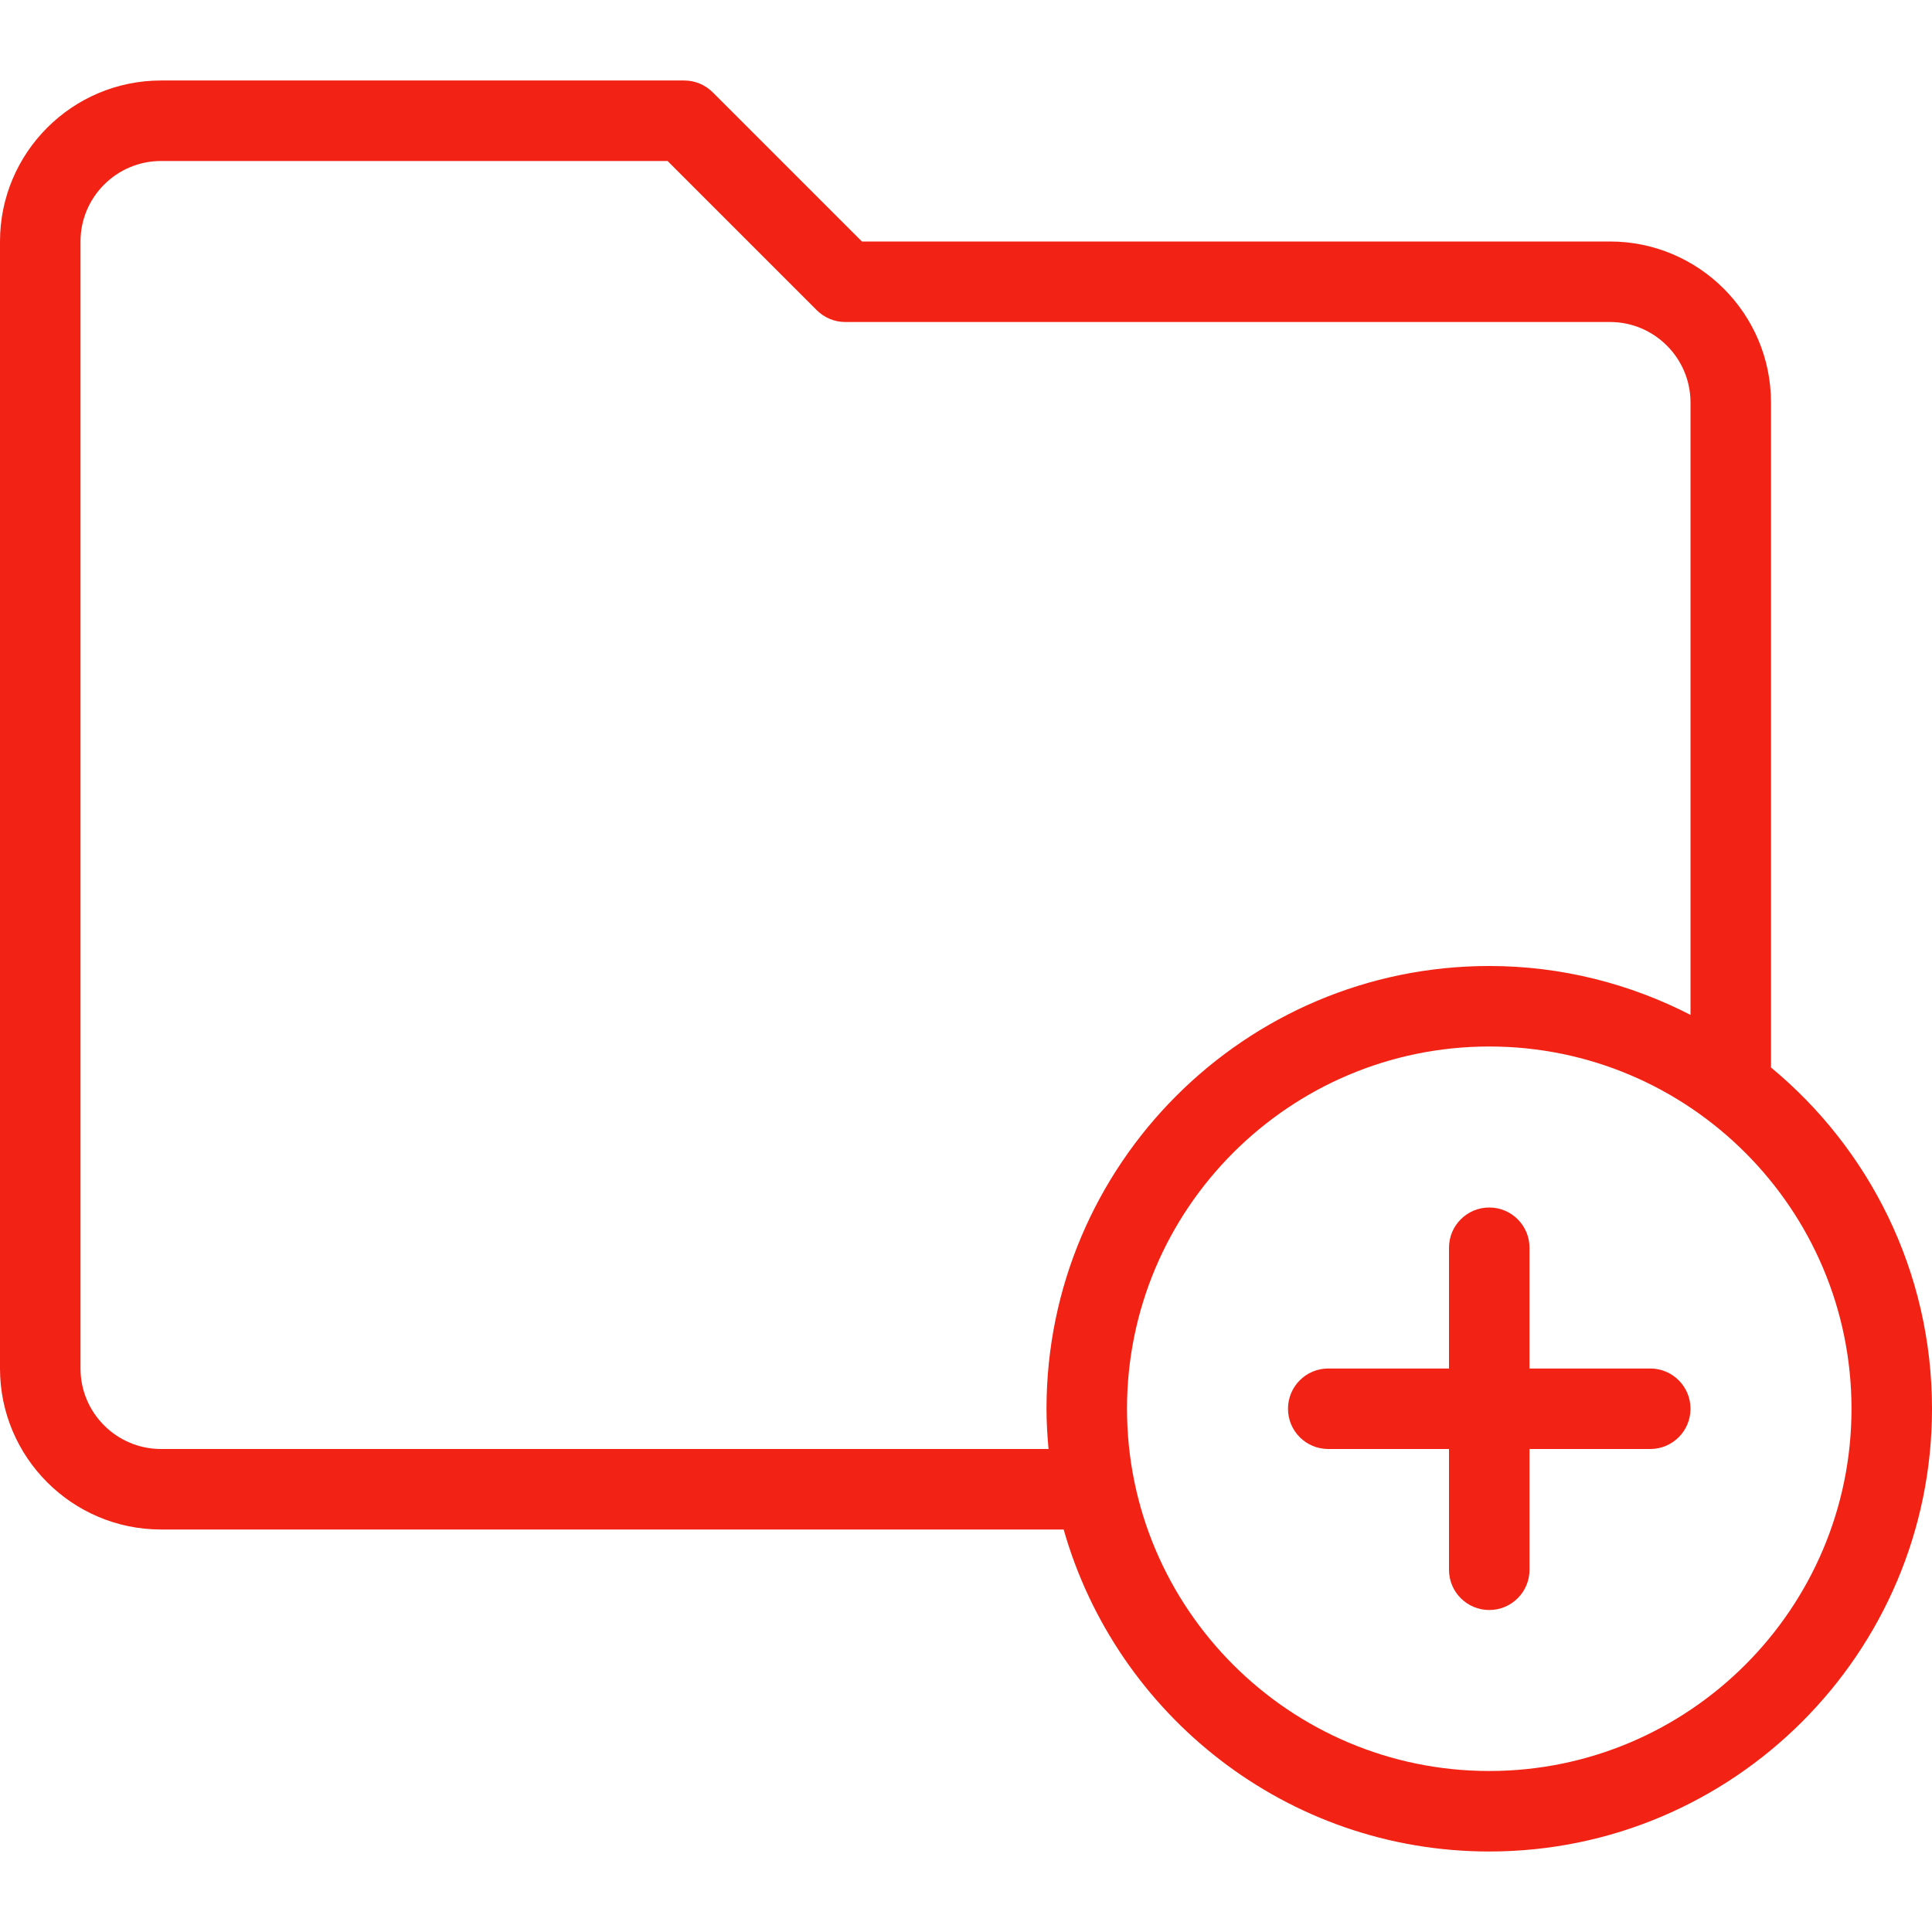 <?xml version="1.0"?>
<svg xmlns="http://www.w3.org/2000/svg" xmlns:xlink="http://www.w3.org/1999/xlink" version="1.1" id="Layer_1" x="0px" y="0px" viewBox="0 0 512 512" style="enable-background:new 0 0 512 512;" xml:space="preserve" width="100px" height="100px"><g><g>
	<g>
		<g>
			<path d="M469.333,282.895V106.667c0-23.531-19.135-42.667-42.667-42.667h-198.25l-39.542-39.542c-2-2-4.708-3.125-7.542-3.125     H42.667C19.135,21.333,0,40.469,0,64v298.667c0,23.531,19.135,42.667,42.667,42.667h239.215     c13.977,49.173,59.191,85.333,112.785,85.333c64.698,0,117.333-52.635,117.333-117.333     C512,336.977,495.376,304.434,469.333,282.895z M277.874,384H42.667c-11.76,0-21.333-9.573-21.333-21.333V64     c0-11.76,9.573-21.333,21.333-21.333h134.25l39.542,39.542c2,2,4.708,3.125,7.542,3.125h202.667     c11.76,0,21.333,9.573,21.333,21.333v162.286C431.977,260.733,413.879,256,394.667,256c-64.698,0-117.333,52.635-117.333,117.333     C277.333,376.934,277.555,380.482,277.874,384z M394.667,469.333c-52.938,0-96-43.063-96-96c0-52.938,43.063-96,96-96     s96,43.063,96,96C490.667,426.271,447.604,469.333,394.667,469.333z" data-original="#000000" class="active-path" data-old_color="#000000" fill="#F22214"/>
			<path d="M437.333,362.667h-32v-32c0-5.896-4.771-10.667-10.667-10.667S384,324.771,384,330.667v32h-32     c-5.896,0-10.667,4.771-10.667,10.667c0,5.896,4.771,10.667,10.667,10.667h32v32c0,5.896,4.771,10.667,10.667,10.667     s10.667-4.771,10.667-10.667v-32h32c5.896,0,10.667-4.771,10.667-10.667C448,367.438,443.229,362.667,437.333,362.667z" data-original="#000000" class="active-path" data-old_color="#000000" fill="#F22214"/>
		</g>
	</g>
</g></g> </svg>
